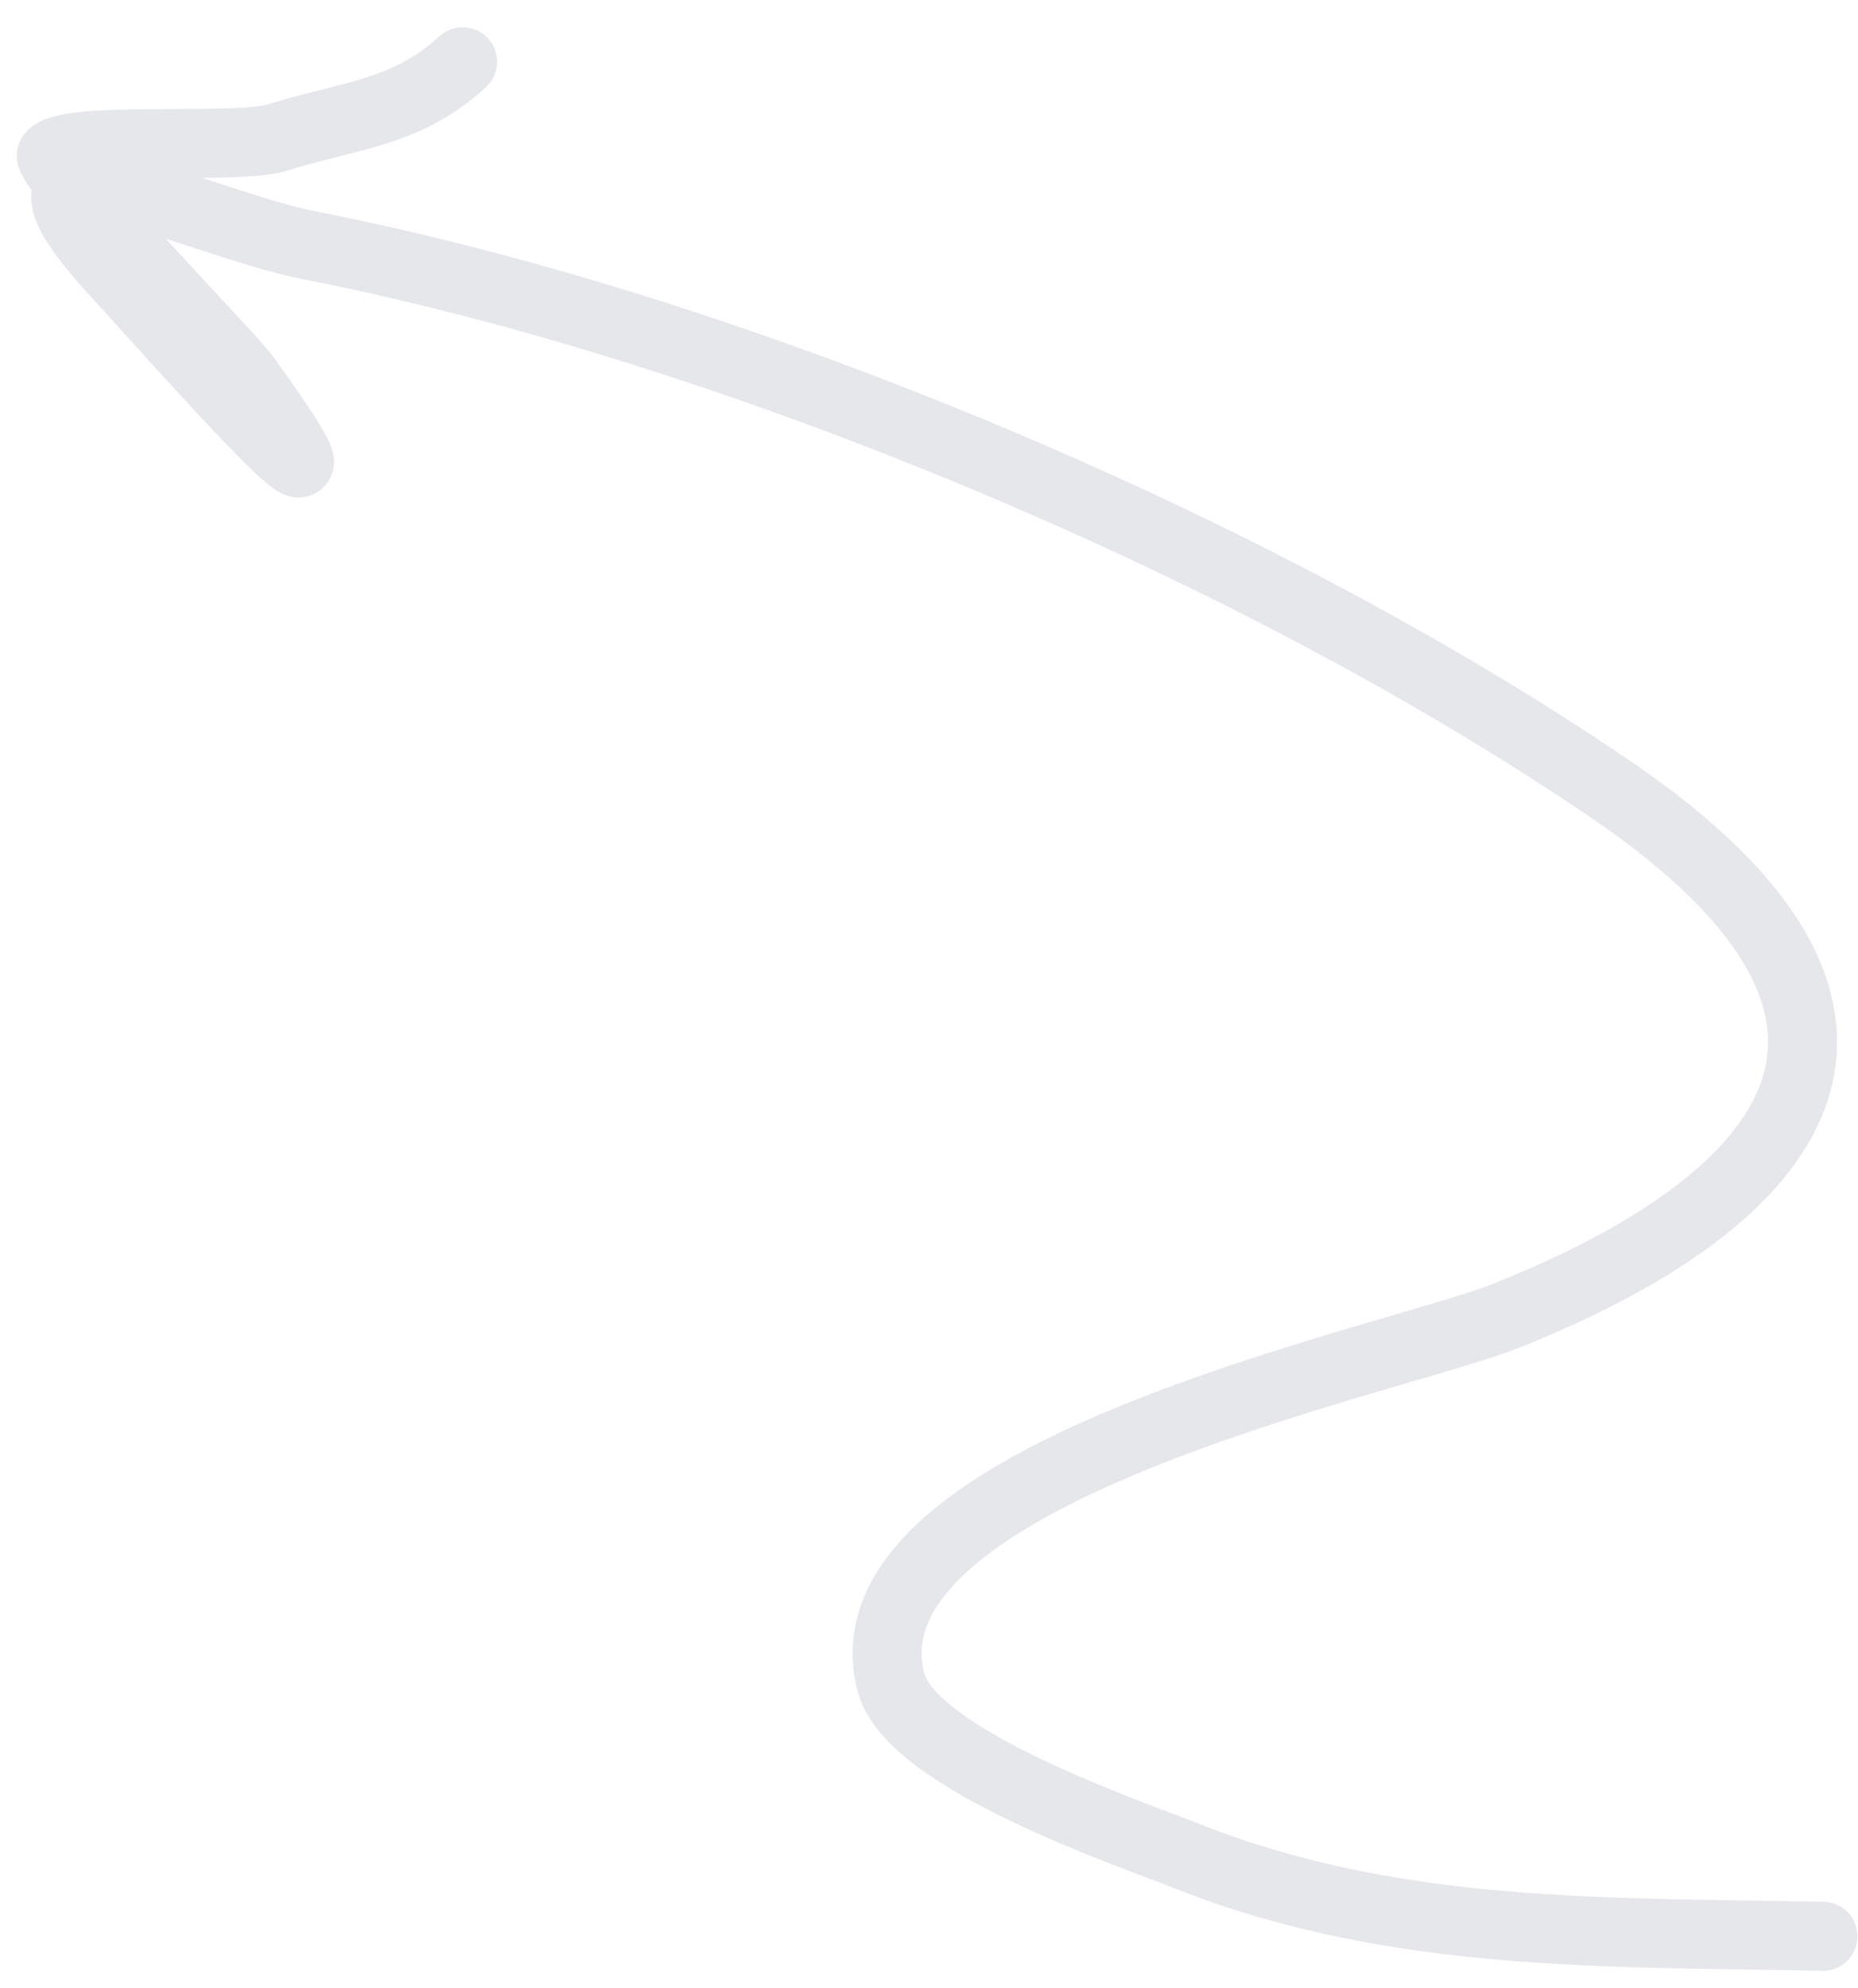 <svg width="43" height="46" viewBox="0 0 43 46" fill="none" xmlns="http://www.w3.org/2000/svg">
<path d="M42.189 44.796C37.221 44.699 32.285 44.84 27.534 42.966C26.087 42.395 21.081 40.701 20.618 38.916C19.355 34.049 32.209 31.495 34.848 30.444C41.635 27.742 44.995 23.52 37.298 18.277C28.995 12.621 16.927 7.583 7.141 5.671C4.553 5.165 -0.885 2.431 2.714 6.35C4.006 7.757 9.325 13.791 5.672 8.713C5.347 8.261 0.989 3.773 1.195 3.585C1.691 3.129 5.472 3.48 6.43 3.18C8.088 2.66 9.4 2.63 10.707 1.429" stroke="#E5E7EB" stroke-width="1.597" stroke-linecap="round"/>
</svg>